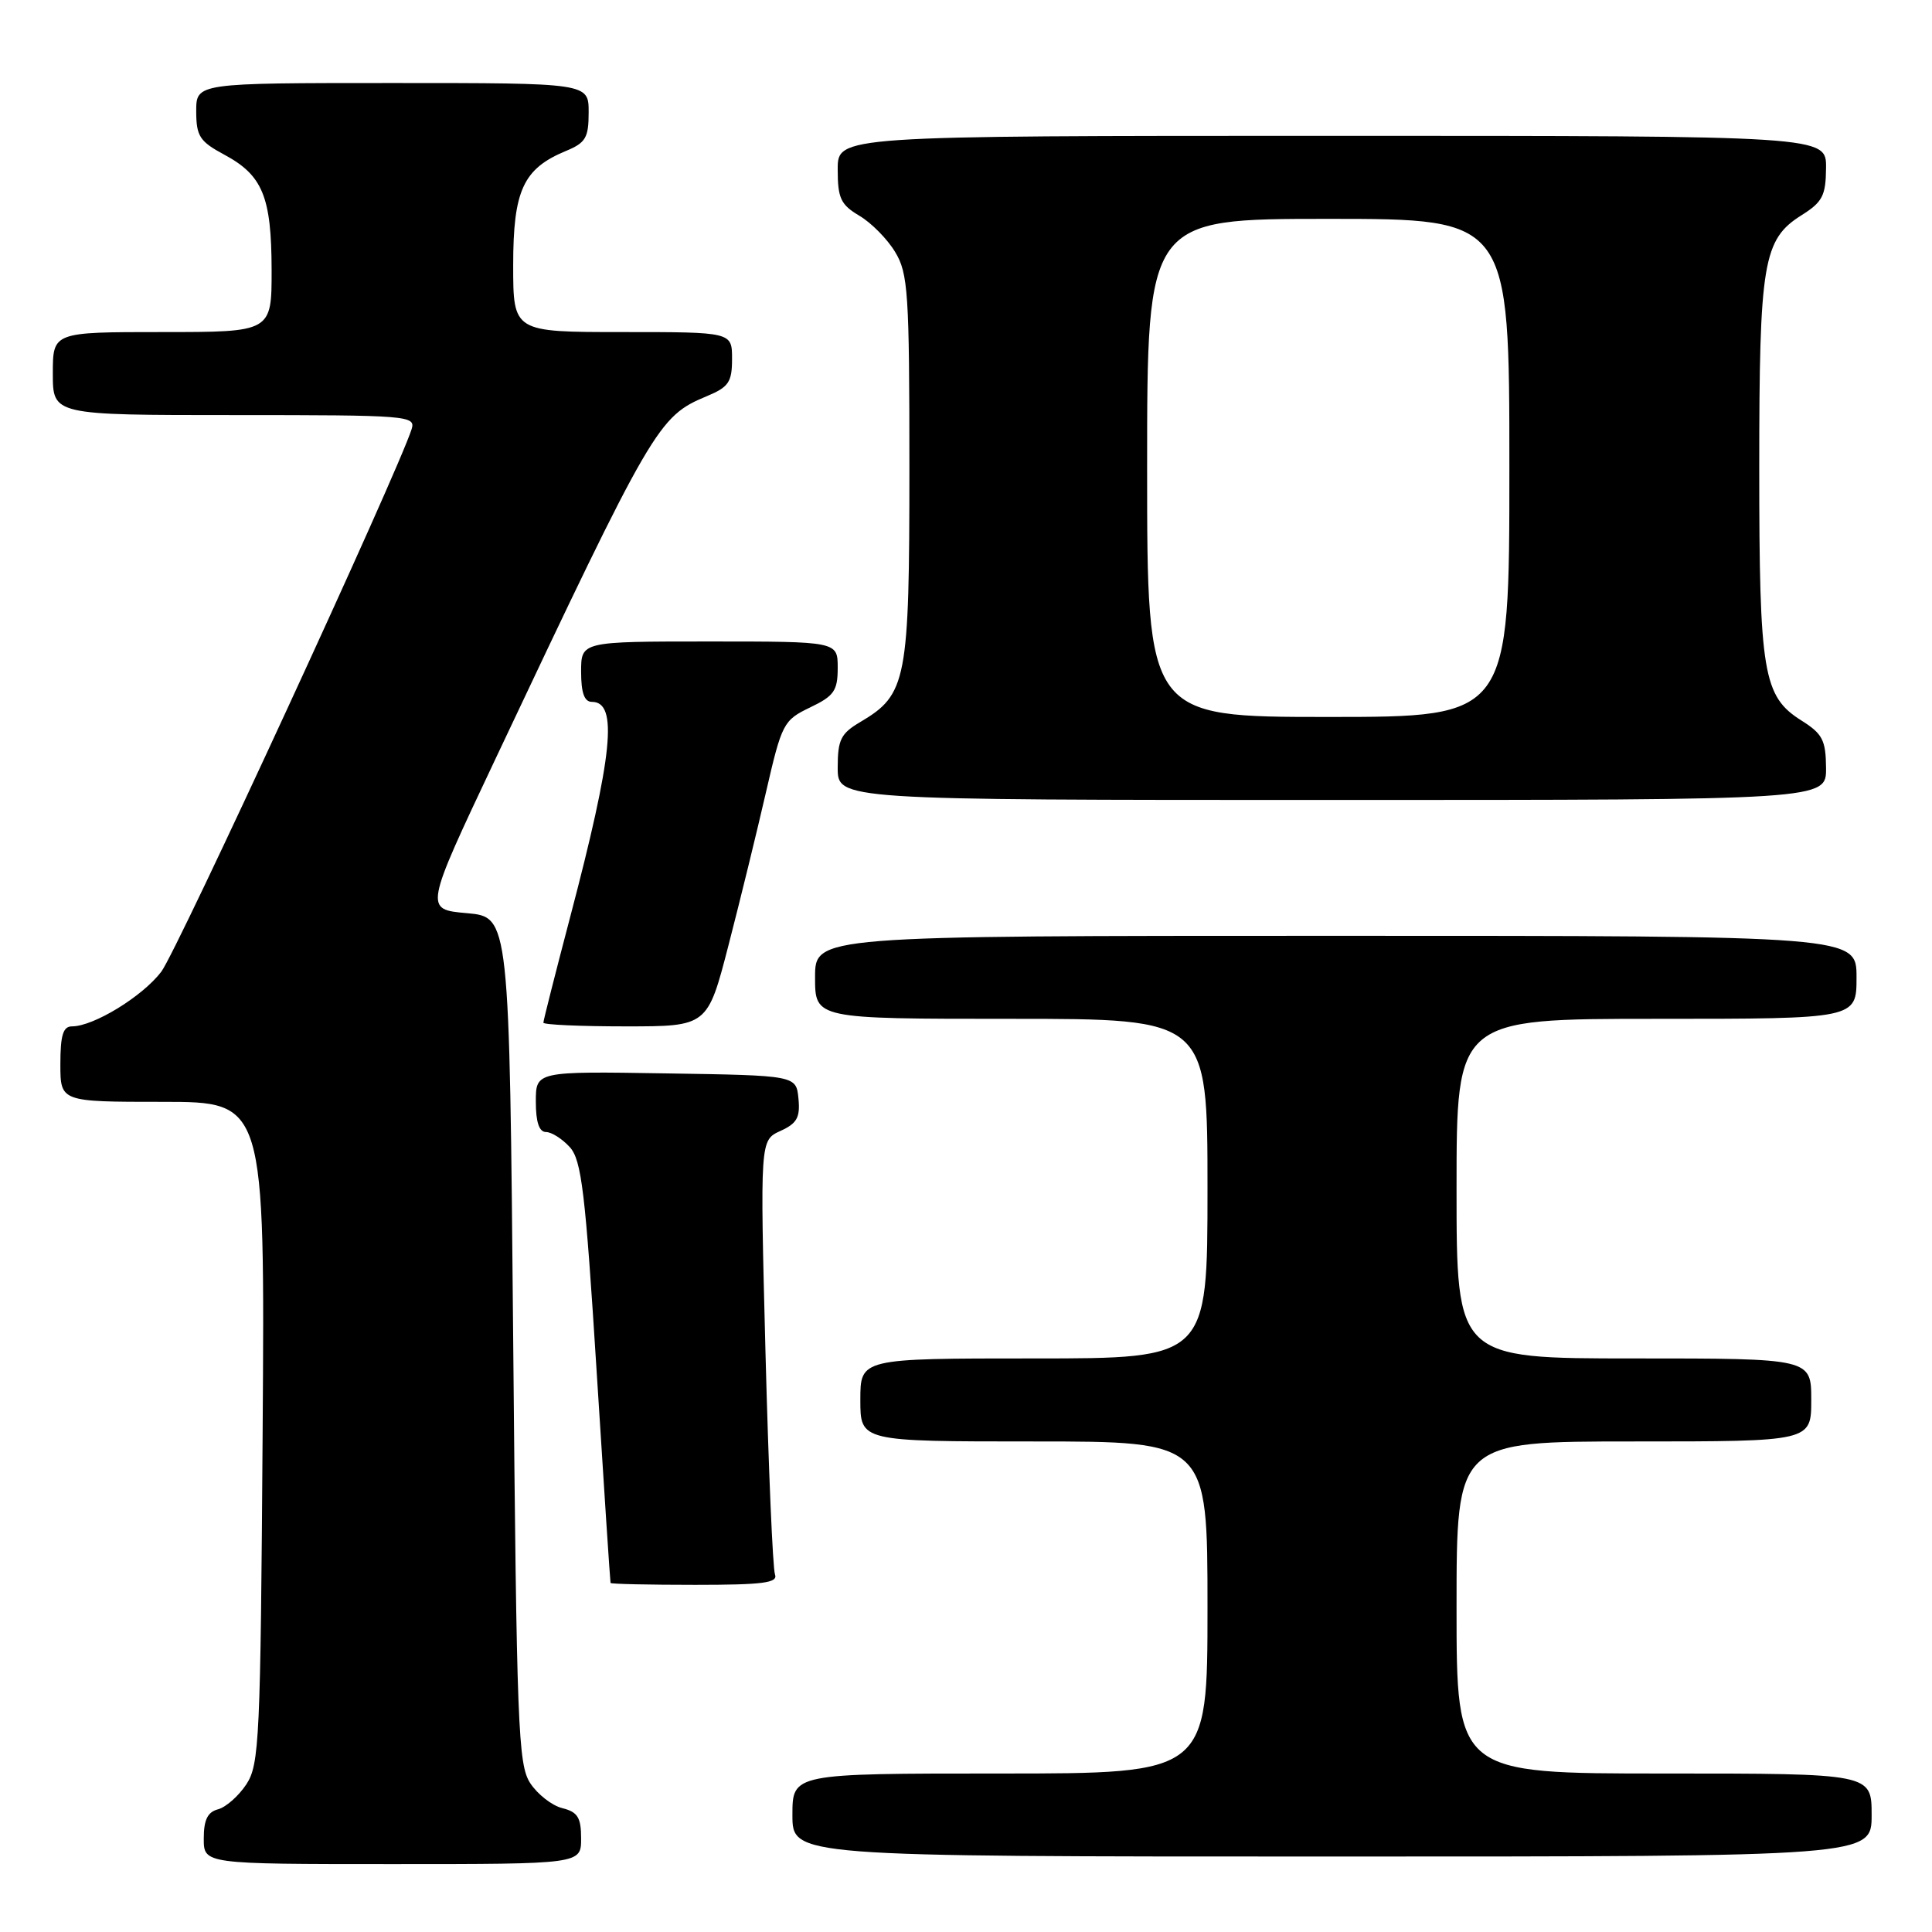 <?xml version="1.0" encoding="UTF-8" standalone="no"?>
<!DOCTYPE svg PUBLIC "-//W3C//DTD SVG 1.1//EN" "http://www.w3.org/Graphics/SVG/1.1/DTD/svg11.dtd" >
<svg xmlns="http://www.w3.org/2000/svg" xmlns:xlink="http://www.w3.org/1999/xlink" version="1.1" viewBox="0 0 256 256">
 <g >
 <path fill="currentColor"
d=" M 77.00 243.61 C 77.00 240.83 76.55 240.10 74.51 239.59 C 73.14 239.25 71.23 237.76 70.26 236.28 C 68.65 233.82 68.46 228.88 68.00 177.54 C 67.50 121.50 67.50 121.50 61.87 121.00 C 56.23 120.50 56.23 120.50 65.58 100.71 C 86.53 56.36 87.21 55.19 93.62 52.51 C 96.56 51.29 97.00 50.64 97.00 47.55 C 97.00 44.00 97.00 44.00 82.50 44.00 C 68.00 44.00 68.00 44.00 68.00 35.13 C 68.00 25.23 69.33 22.35 74.97 20.01 C 77.61 18.92 78.00 18.26 78.00 14.88 C 78.00 11.00 78.00 11.00 52.00 11.00 C 26.00 11.00 26.00 11.00 26.00 14.75 C 26.01 18.05 26.45 18.74 29.73 20.50 C 34.80 23.23 35.97 26.06 35.99 35.75 C 36.00 44.00 36.00 44.00 21.50 44.00 C 7.00 44.00 7.00 44.00 7.00 49.50 C 7.00 55.00 7.00 55.00 31.07 55.00 C 54.12 55.00 55.11 55.08 54.54 56.87 C 52.73 62.59 23.46 126.02 21.37 128.76 C 18.87 132.04 12.40 136.00 9.54 136.00 C 8.36 136.00 8.00 137.16 8.00 141.00 C 8.00 146.00 8.00 146.00 21.55 146.00 C 35.10 146.00 35.10 146.00 34.80 189.80 C 34.52 230.45 34.37 233.79 32.65 236.42 C 31.63 237.97 29.94 239.46 28.90 239.74 C 27.51 240.10 27.00 241.13 27.00 243.62 C 27.00 247.00 27.00 247.00 52.00 247.00 C 77.00 247.00 77.00 247.00 77.00 243.61 Z  M 248.00 240.50 C 248.00 235.00 248.00 235.00 220.50 235.00 C 193.00 235.00 193.00 235.00 193.00 213.00 C 193.00 191.00 193.00 191.00 216.50 191.00 C 240.00 191.00 240.00 191.00 240.00 185.50 C 240.00 180.00 240.00 180.00 216.50 180.00 C 193.00 180.00 193.00 180.00 193.00 157.50 C 193.00 135.00 193.00 135.00 219.50 135.00 C 246.00 135.00 246.00 135.00 246.00 129.50 C 246.00 124.00 246.00 124.00 177.00 124.00 C 108.00 124.00 108.00 124.00 108.00 129.50 C 108.00 135.00 108.00 135.00 134.00 135.00 C 160.00 135.00 160.00 135.00 160.00 157.50 C 160.00 180.00 160.00 180.00 137.00 180.00 C 114.00 180.00 114.00 180.00 114.00 185.50 C 114.00 191.00 114.00 191.00 137.00 191.00 C 160.00 191.00 160.00 191.00 160.00 213.00 C 160.00 235.00 160.00 235.00 132.50 235.00 C 105.00 235.00 105.00 235.00 105.00 240.50 C 105.00 246.00 105.00 246.00 176.50 246.00 C 248.00 246.00 248.00 246.00 248.00 240.50 Z  M 102.69 208.62 C 102.40 207.87 101.83 194.61 101.43 179.17 C 100.71 151.09 100.71 151.09 103.40 149.86 C 105.61 148.86 106.04 148.07 105.80 145.57 C 105.50 142.50 105.50 142.50 88.25 142.23 C 71.00 141.95 71.00 141.95 71.00 145.98 C 71.00 148.68 71.44 150.00 72.35 150.00 C 73.08 150.00 74.50 150.90 75.50 152.00 C 77.06 153.72 77.56 157.93 79.06 181.75 C 80.02 197.01 80.85 209.61 80.90 209.75 C 80.96 209.89 86.00 210.00 92.11 210.00 C 101.12 210.00 103.11 209.74 102.69 208.62 Z  M 96.53 125.25 C 98.06 119.34 100.29 110.22 101.49 105.00 C 103.60 95.83 103.81 95.44 107.34 93.74 C 110.52 92.22 111.00 91.53 111.00 88.49 C 111.00 85.00 111.00 85.00 94.00 85.00 C 77.00 85.00 77.00 85.00 77.00 89.00 C 77.00 91.81 77.43 93.00 78.43 93.00 C 81.92 93.00 81.21 100.01 75.55 121.51 C 73.60 128.93 72.00 135.23 72.00 135.51 C 72.00 135.78 76.89 136.00 82.88 136.00 C 93.75 136.00 93.75 136.00 96.53 125.25 Z  M 241.96 101.75 C 241.93 98.07 241.49 97.23 238.71 95.48 C 233.62 92.28 233.11 89.25 233.11 62.00 C 233.11 34.75 233.62 31.72 238.71 28.52 C 241.49 26.77 241.93 25.93 241.96 22.25 C 242.00 18.00 242.00 18.00 176.50 18.00 C 111.00 18.00 111.00 18.00 111.00 22.44 C 111.00 26.27 111.40 27.12 113.86 28.58 C 115.44 29.51 117.58 31.67 118.61 33.39 C 120.33 36.22 120.50 38.78 120.50 62.00 C 120.50 90.21 120.15 92.03 114.01 95.66 C 111.41 97.19 111.00 98.01 111.00 101.72 C 111.00 106.00 111.00 106.00 176.50 106.00 C 242.00 106.00 242.00 106.00 241.96 101.75 Z  M 152.00 62.00 C 152.00 29.00 152.00 29.00 176.00 29.00 C 200.00 29.00 200.00 29.00 200.00 62.00 C 200.00 95.00 200.00 95.00 176.00 95.00 C 152.00 95.00 152.00 95.00 152.00 62.00 Z "/>
</g>
</svg>